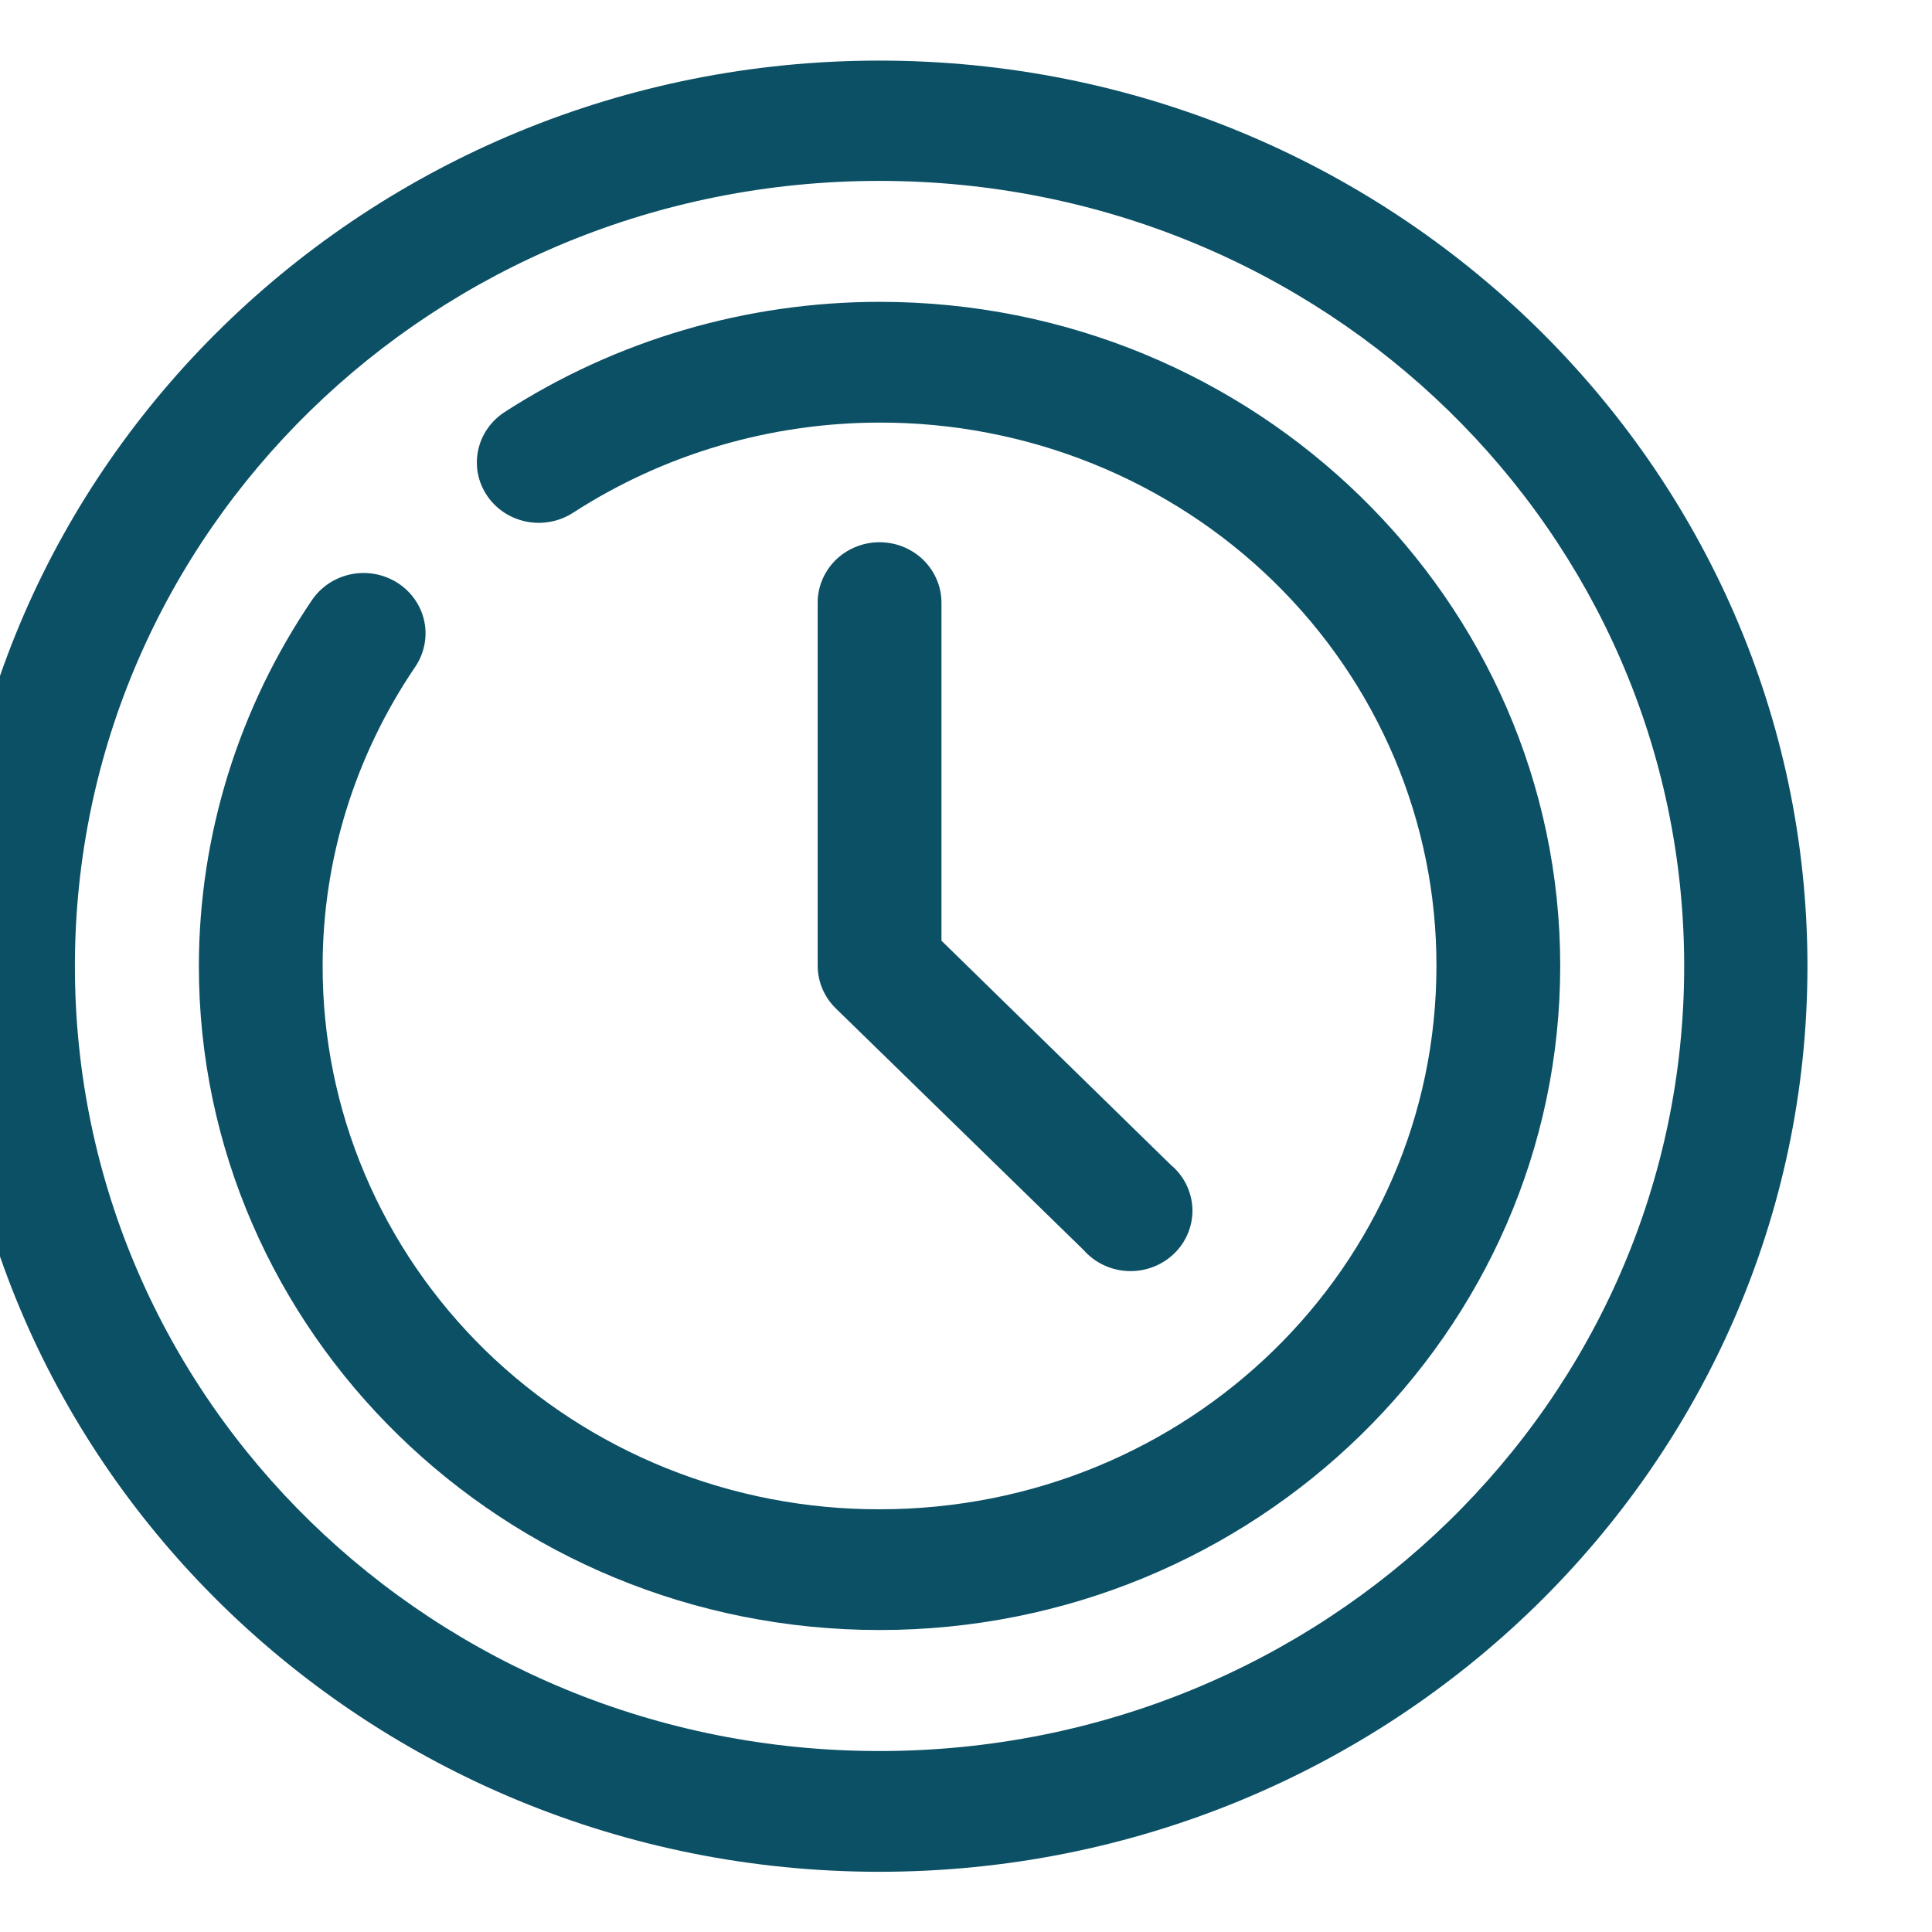<svg width="30" height="30" viewBox="0 0 30 30" fill="none" xmlns="http://www.w3.org/2000/svg" xmlns:xlink="http://www.w3.org/1999/xlink">
<path d="M13.654,0.941C5.706,0.941 -0.759,7.247 -0.759,15.003C-0.759,22.758 5.706,29.065 13.654,29.065C21.603,29.065 28.066,22.758 28.066,15.003C28.066,7.247 21.603,0.941 13.654,0.941ZM13.654,2.809C20.564,2.809 26.152,8.261 26.152,15.003C26.152,21.744 20.564,27.19 13.654,27.19C6.744,27.19 1.163,21.744 1.163,15.003C1.163,8.261 6.744,2.809 13.654,2.809ZM13.658,4.687C11.586,4.687 9.561,5.284 7.835,6.399C7.73,6.467 7.639,6.555 7.569,6.657C7.498,6.759 7.449,6.874 7.424,6.994C7.399,7.115 7.398,7.239 7.422,7.36C7.446,7.481 7.495,7.596 7.565,7.699C7.634,7.801 7.724,7.89 7.829,7.959C7.933,8.027 8.051,8.075 8.175,8.1C8.298,8.124 8.426,8.125 8.55,8.101C8.674,8.078 8.791,8.031 8.897,7.963C10.309,7.05 11.964,6.563 13.658,6.562C14.794,6.56 15.919,6.777 16.969,7.2C18.019,7.624 18.974,8.245 19.777,9.029C20.58,9.813 21.217,10.744 21.651,11.768C22.085,12.793 22.307,13.891 22.305,14.999C22.305,19.67 18.445,23.436 13.658,23.436C12.522,23.438 11.396,23.221 10.346,22.798C9.296,22.375 8.342,21.753 7.538,20.97C6.735,20.186 6.098,19.255 5.664,18.23C5.23,17.206 5.008,16.108 5.01,14.999C5.01,13.347 5.512,11.733 6.448,10.354C6.588,10.147 6.639,9.893 6.589,9.649C6.538,9.406 6.39,9.191 6.178,9.054C5.965,8.916 5.705,8.867 5.455,8.916C5.205,8.966 4.986,9.11 4.845,9.317C3.701,11.002 3.09,12.978 3.088,14.999C3.087,20.684 7.832,25.311 13.658,25.311C19.483,25.311 24.227,20.683 24.227,14.999C24.227,9.315 19.484,4.685 13.658,4.687ZM13.64,8.42C13.514,8.422 13.389,8.449 13.274,8.498C13.158,8.547 13.053,8.618 12.965,8.707C12.878,8.796 12.809,8.901 12.763,9.016C12.717,9.131 12.694,9.253 12.697,9.376L12.697,15.003C12.699,15.25 12.801,15.486 12.98,15.66L16.826,19.41C16.912,19.508 17.018,19.588 17.137,19.644C17.256,19.7 17.386,19.732 17.518,19.737C17.651,19.742 17.783,19.72 17.906,19.673C18.029,19.626 18.141,19.554 18.235,19.463C18.328,19.372 18.402,19.262 18.45,19.142C18.498,19.022 18.521,18.893 18.516,18.764C18.51,18.635 18.478,18.508 18.42,18.392C18.363,18.276 18.281,18.172 18.18,18.088L14.619,14.607L14.619,9.376C14.621,9.25 14.598,9.125 14.549,9.008C14.501,8.891 14.429,8.785 14.338,8.695C14.247,8.606 14.138,8.536 14.018,8.488C13.898,8.441 13.77,8.418 13.64,8.42Z" clip-rule="evenodd" fill-rule="evenodd" fill="#0C5066"/>
</svg>
